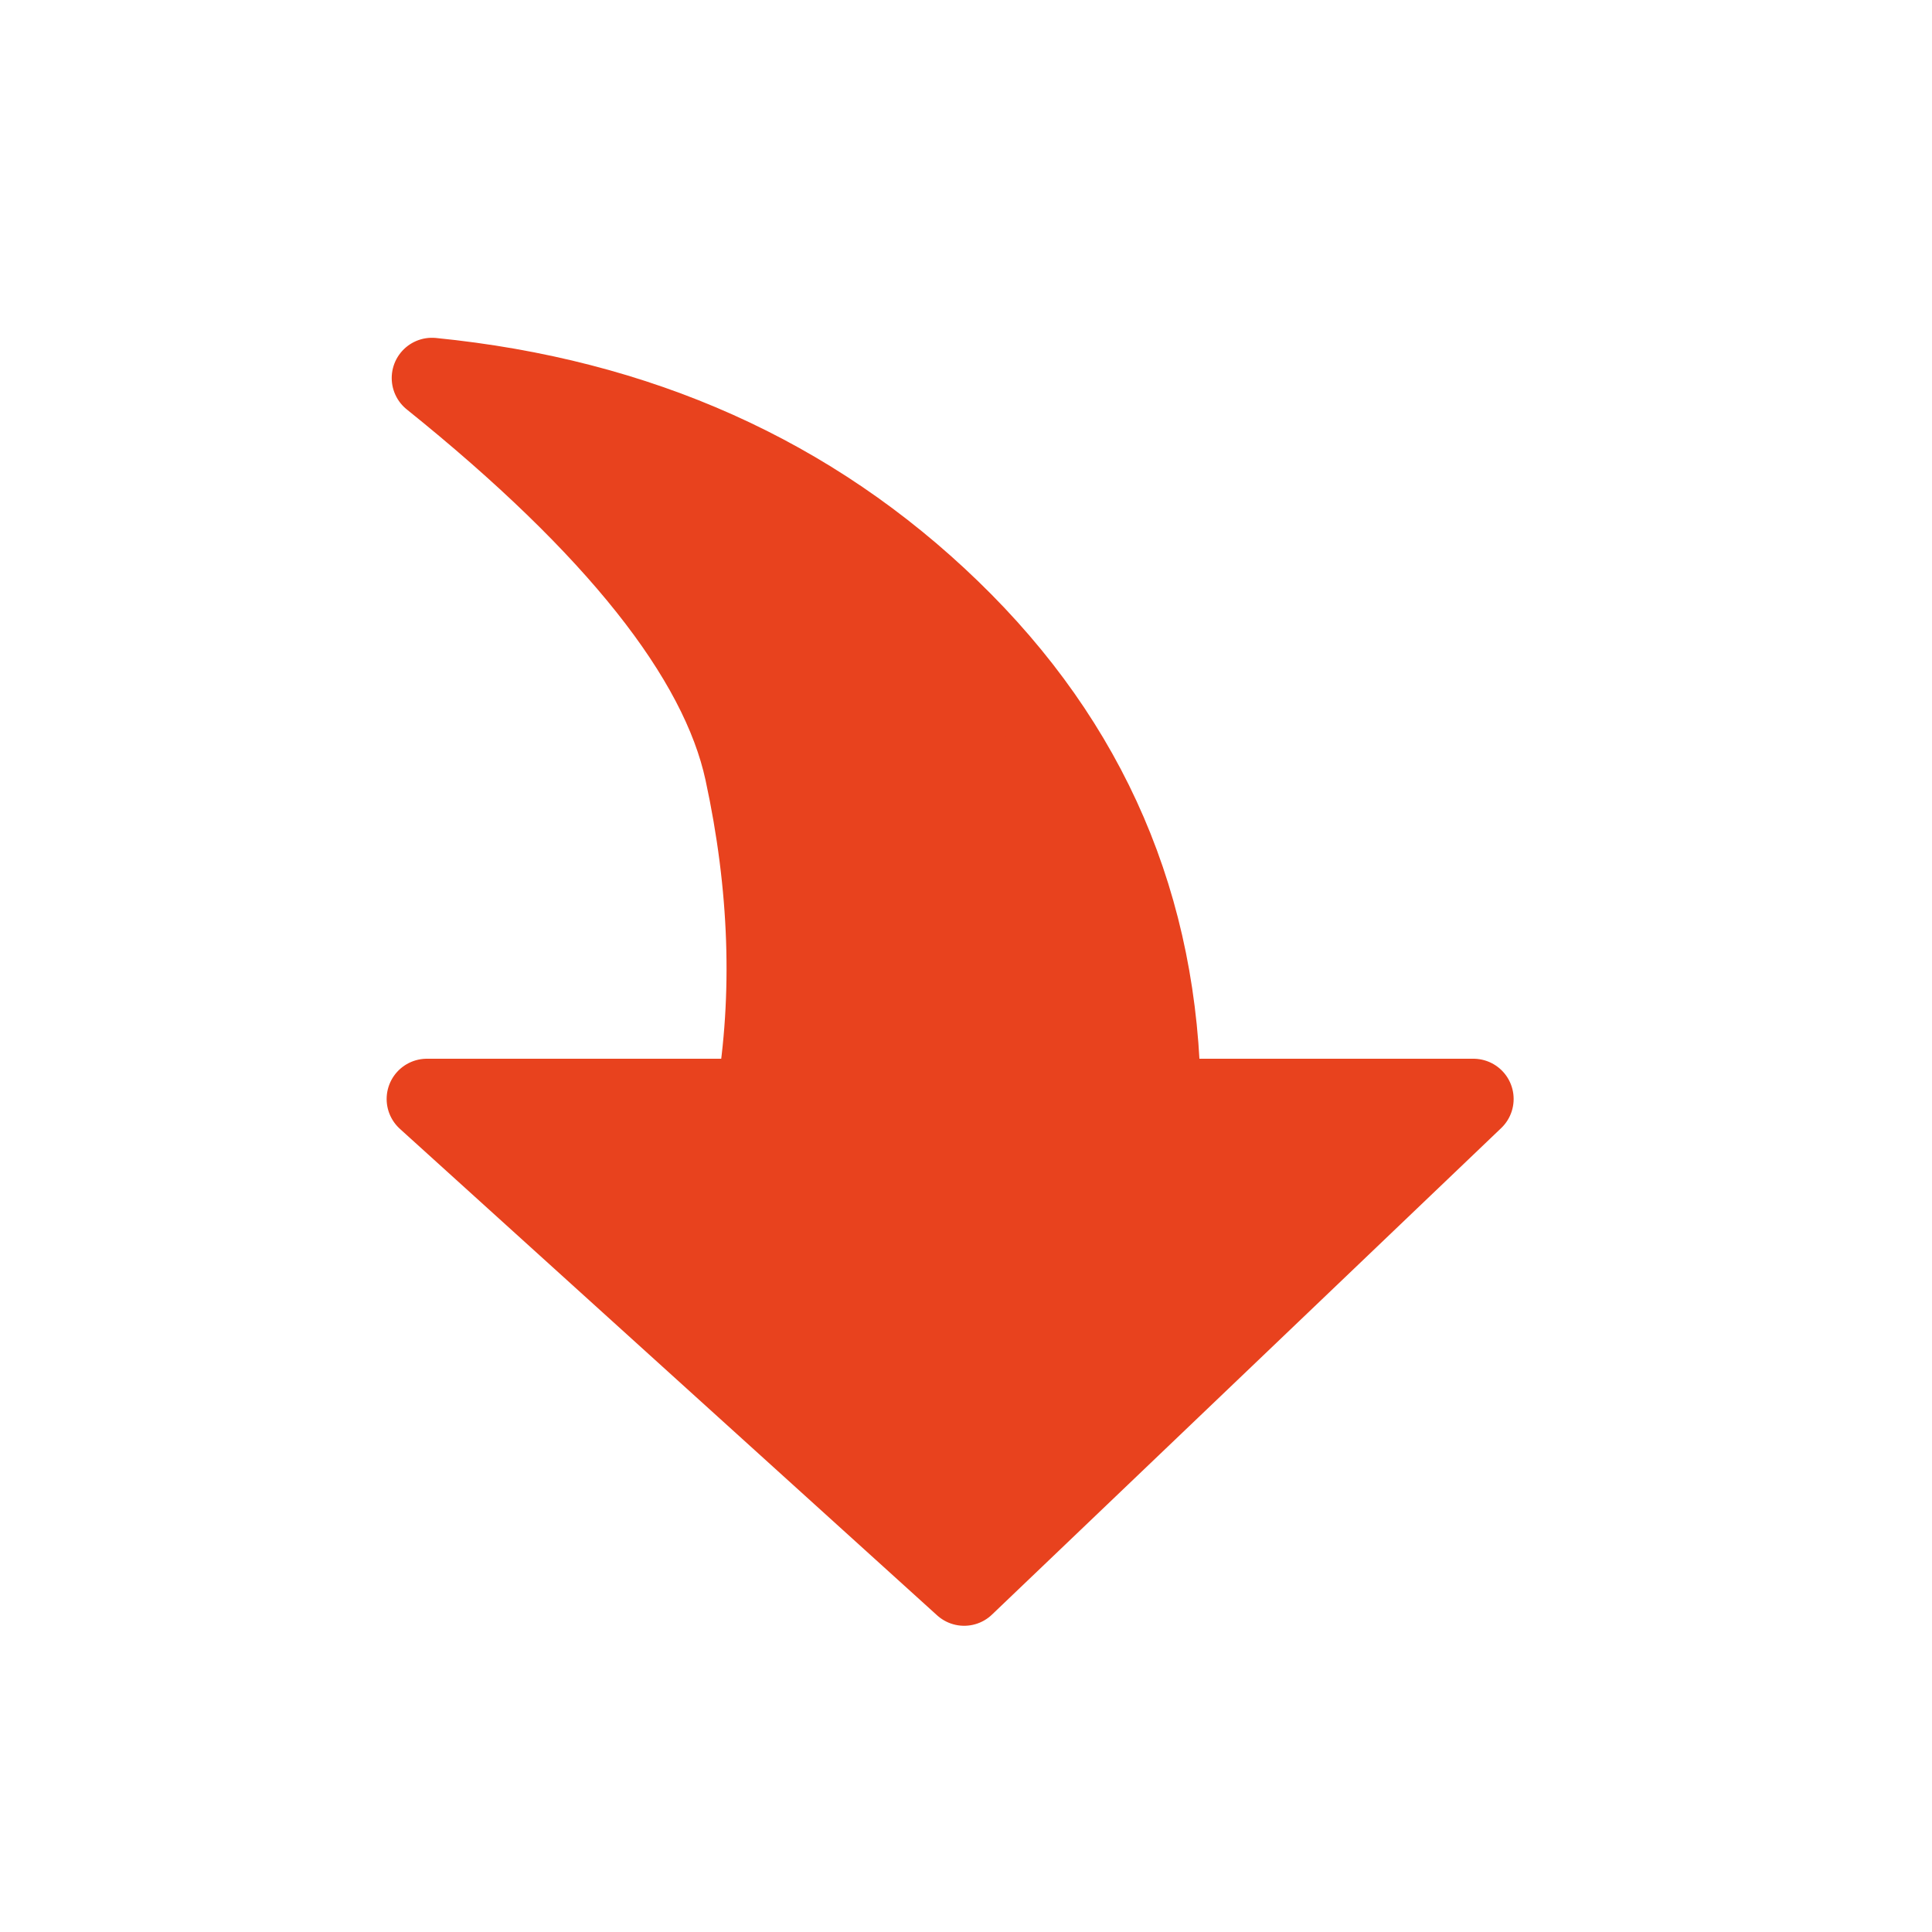 <svg xmlns="http://www.w3.org/2000/svg" width="24" height="24" viewBox="0 0 24 24" fill="none">
  <path fill-rule="evenodd" clip-rule="evenodd" d="M5.366 4.696C7.649 6.531 8.945 8.161 9.253 9.585C9.561 11.009 9.608 12.364 9.393 13.652L5.303 13.652L11.977 19.696L18.303 13.652L14.416 13.652C14.396 11.271 13.526 9.247 11.803 7.58C10.08 5.913 7.935 4.952 5.366 4.696Z" fill="#E8421E" stroke="#E8421E" stroke-linejoin="round"/>
</svg>
